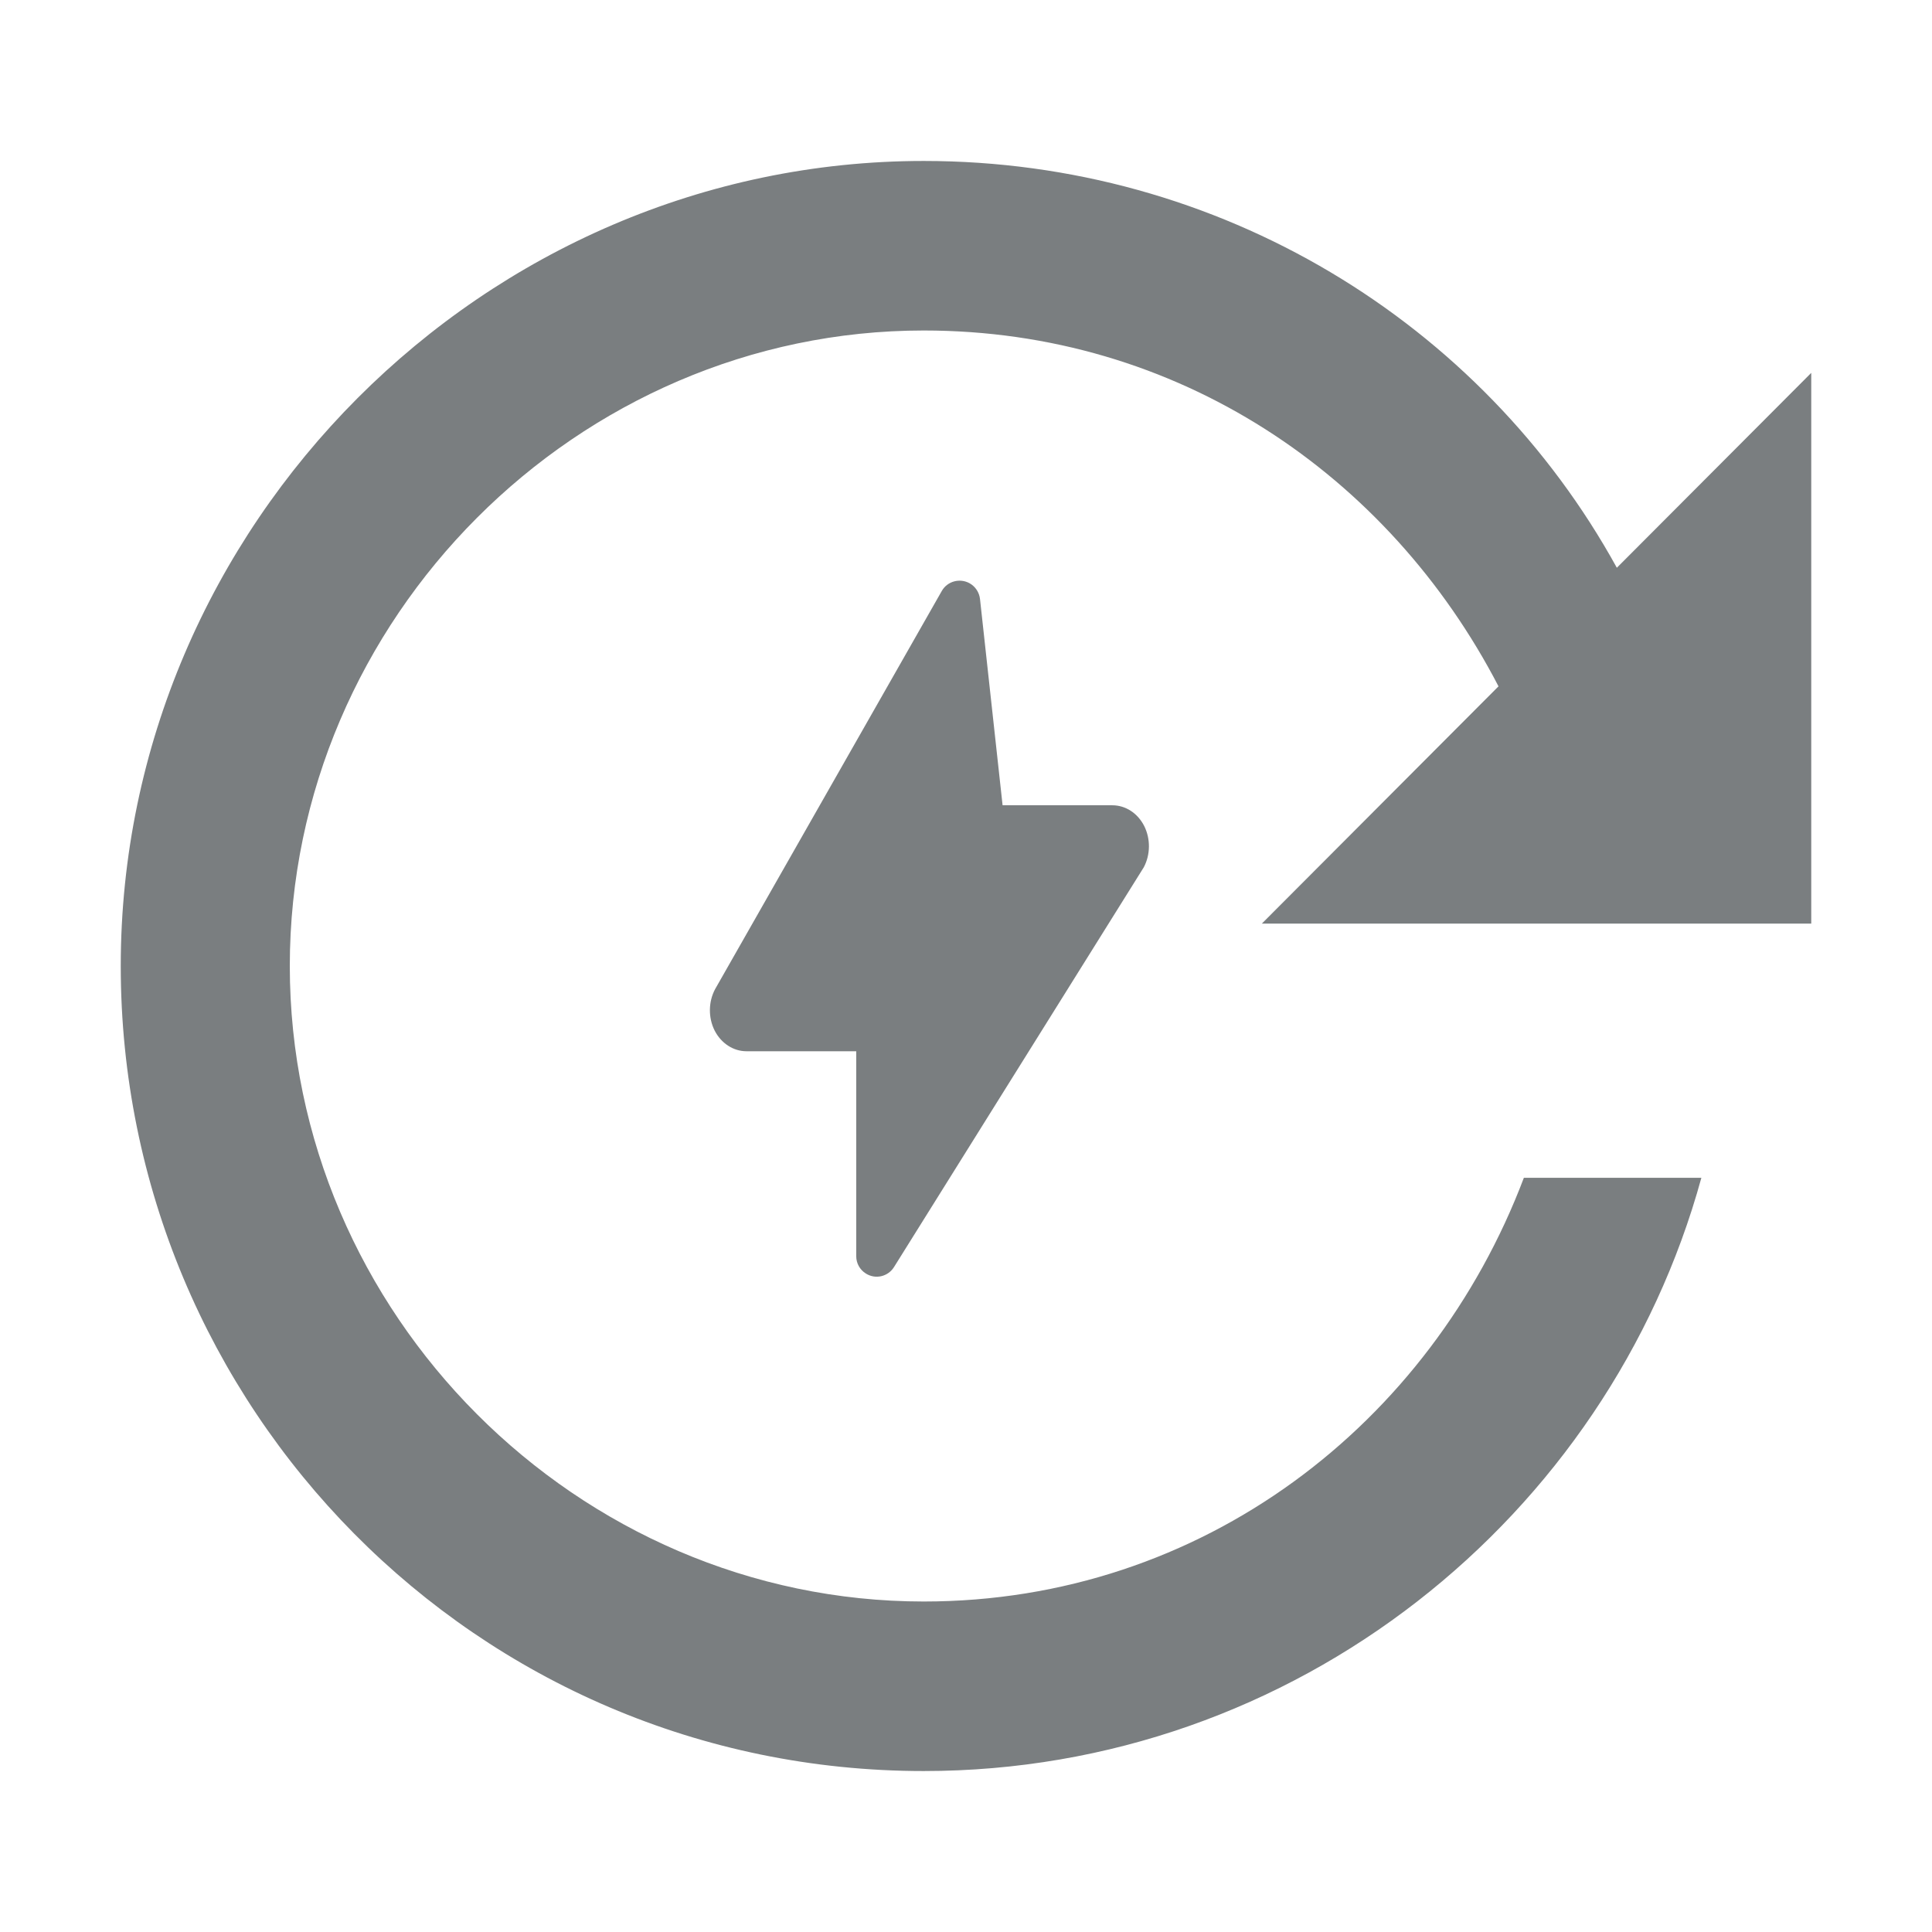 <svg xmlns="http://www.w3.org/2000/svg" width="16" height="16" viewBox="0 0 16 16">
  <g fill="#7A7E80" fill-rule="evenodd">
    <path fill="#7A7E80" fill-rule="nonzero" d="M8.35,1.333 C5.9,1.333 3.73,2.667 2.61,4.702 L1,3.088 L1,7.649 L5.55,7.649 L3.59,5.684 C4.5,3.93 6.25,2.737 8.35,2.737 C11.22,2.737 13.6,5.123 13.6,8 C13.6,10.877 11.22,13.263 8.35,13.263 C6.04,13.263 4.15,11.789 3.38,9.754 L1.91,9.754 C2.68,12.561 5.27,14.667 8.35,14.667 C12.06,14.667 15,11.649 15,8 C15,4.351 11.99,1.333 8.35,1.333 Z" transform="matrix(-1 0 0 1 16 0)"/>
    <path fill="#7A7E80" fill-rule="nonzero" d="M9.472,7.183 L7.404,10.493 C7.354,10.573 7.25,10.597 7.171,10.547 C7.121,10.516 7.091,10.462 7.091,10.404 C7.091,10.404 7.091,10.404 7.091,10.404 L7.091,8.706 L6.182,8.706 C6.073,8.706 5.972,8.64 5.918,8.534 C5.865,8.428 5.866,8.297 5.922,8.192 L7.799,4.895 C7.845,4.813 7.949,4.785 8.031,4.831 C8.078,4.858 8.11,4.906 8.116,4.961 L8.303,6.669 L8.303,6.669 L9.212,6.669 C9.321,6.669 9.422,6.734 9.476,6.841 C9.529,6.947 9.528,7.078 9.472,7.183 Z"/>
  </g>
</svg>
